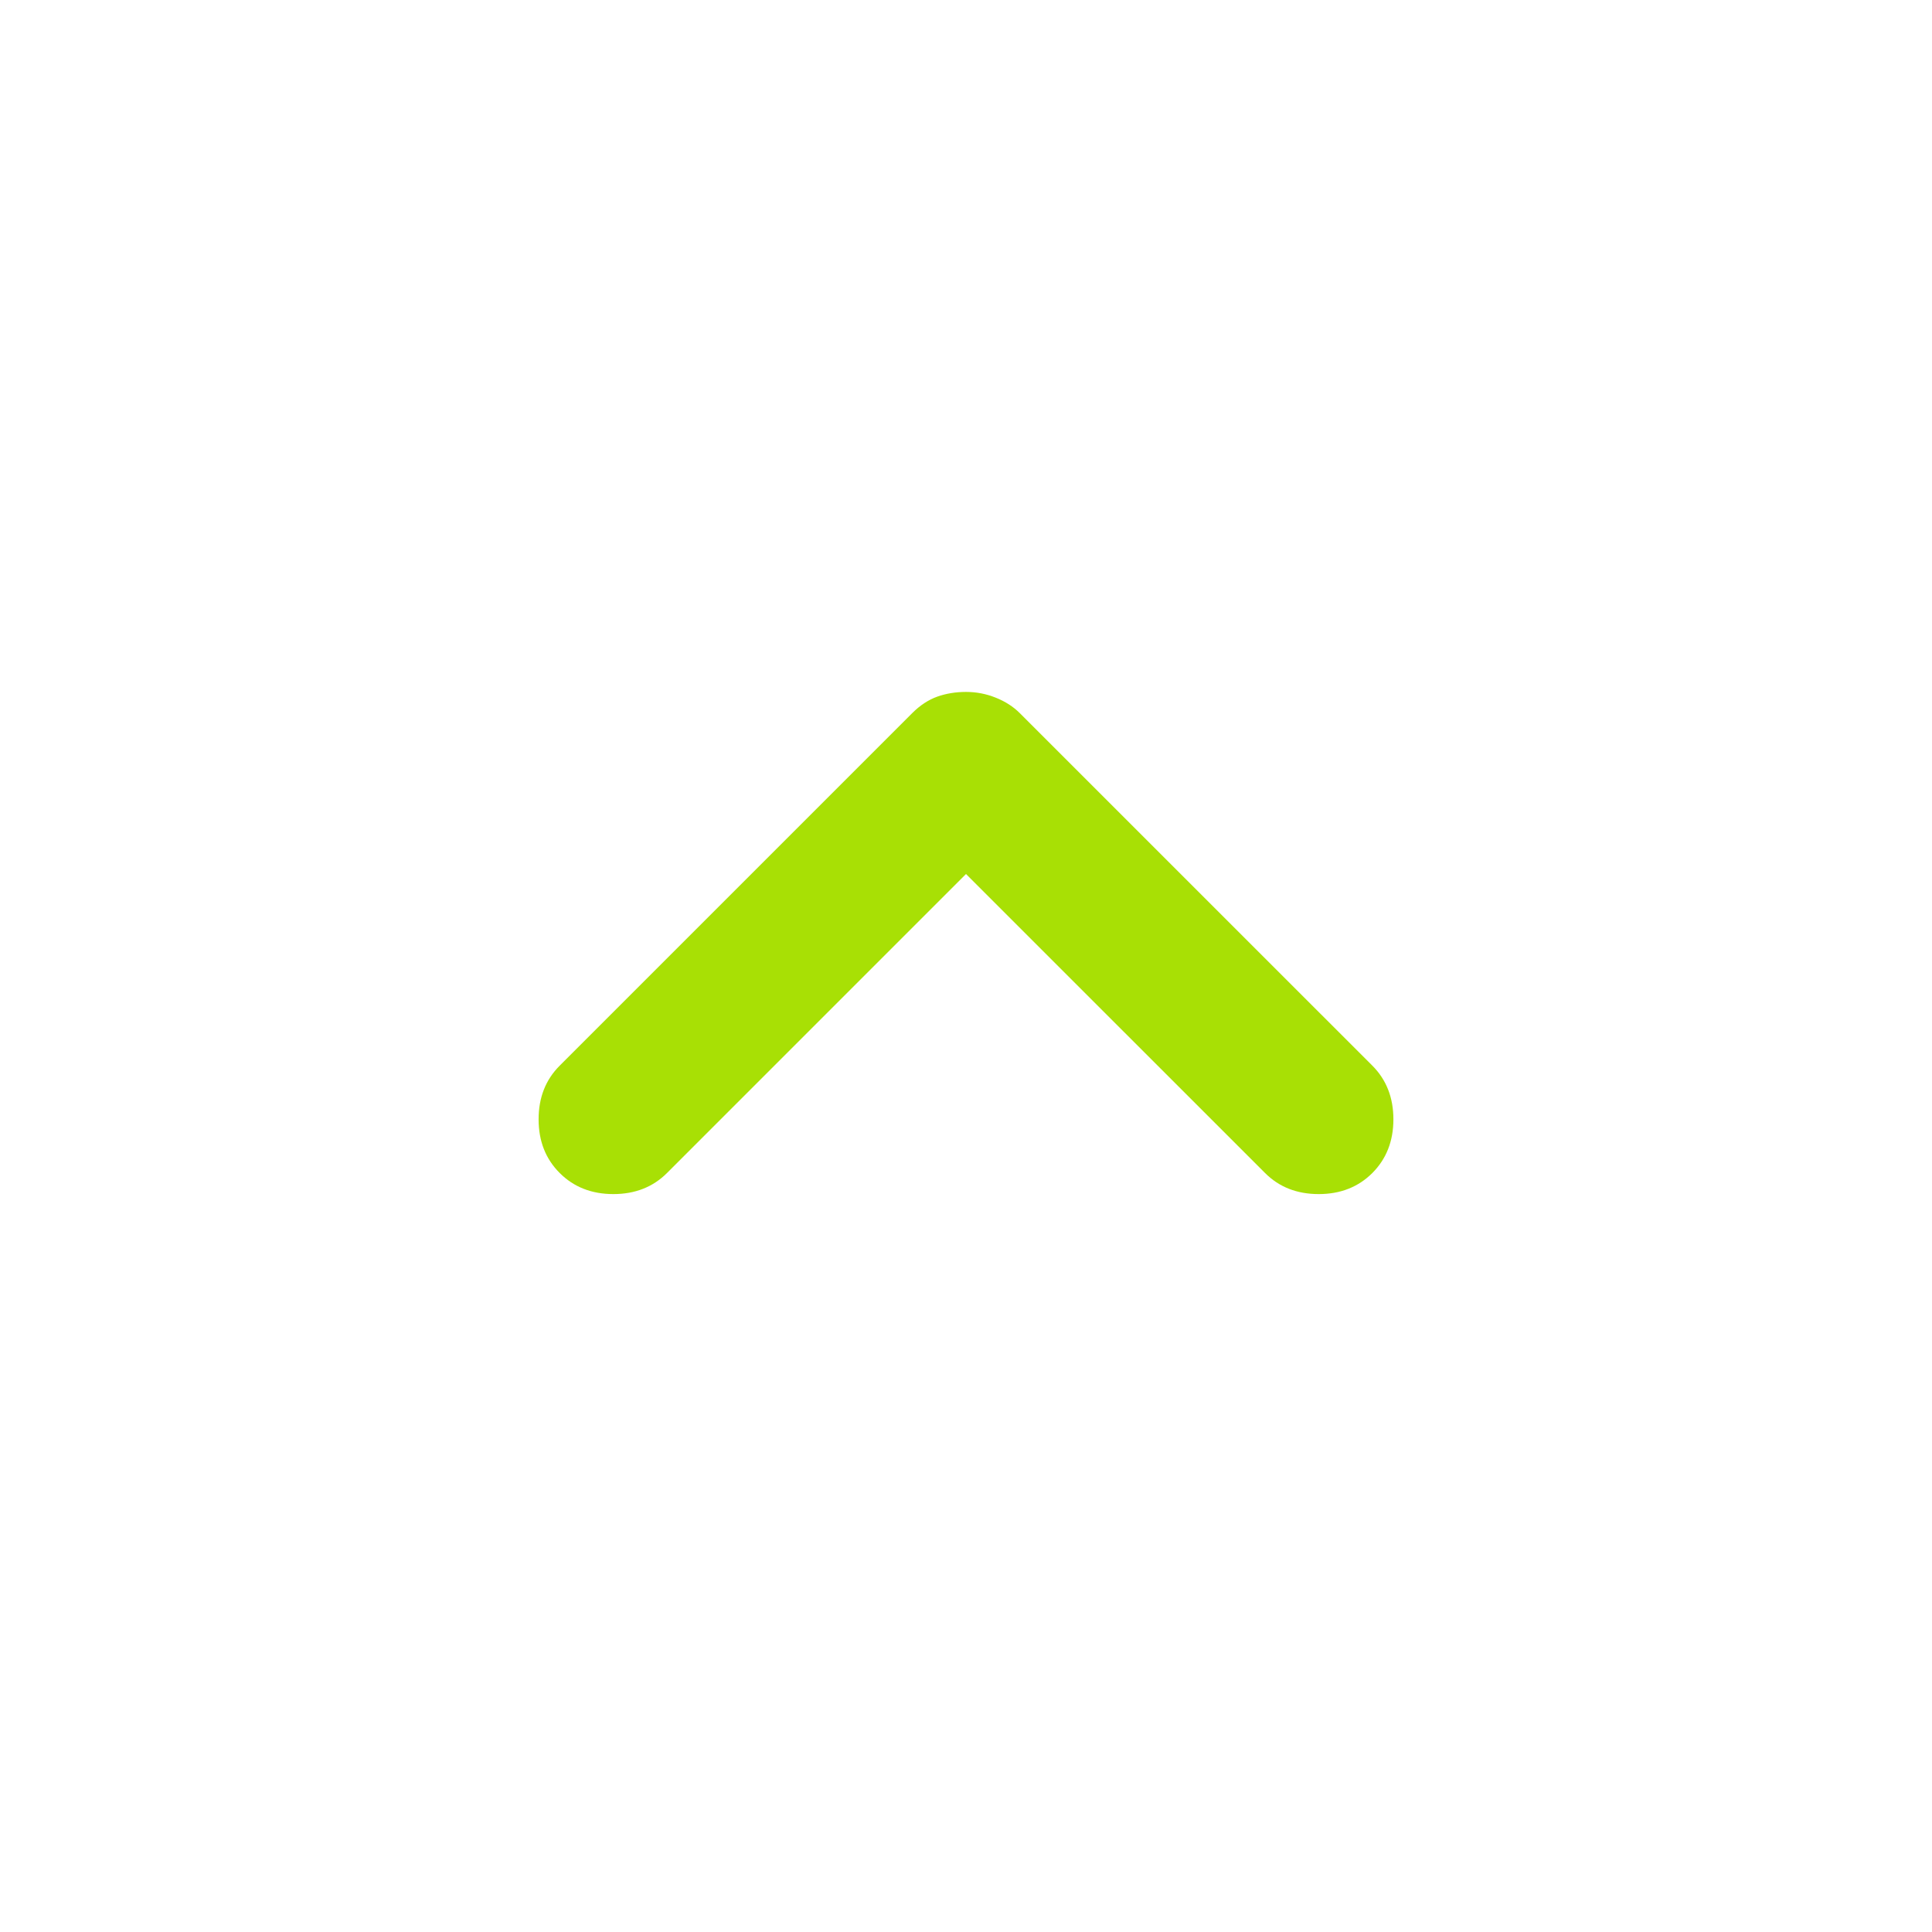 <svg width="36" height="36" viewBox="0 0 36 36" fill="none" xmlns="http://www.w3.org/2000/svg">
<path d="M10.429 21.857C10.167 21.595 10.036 21.262 10.036 20.857C10.036 20.452 10.167 20.119 10.429 19.857L17 13.286C17.143 13.143 17.298 13.041 17.464 12.981C17.631 12.922 17.81 12.893 18 12.893C18.191 12.893 18.375 12.928 18.554 13C18.732 13.071 18.881 13.167 19 13.286L25.572 19.857C25.833 20.119 25.964 20.452 25.964 20.857C25.964 21.262 25.833 21.595 25.572 21.857C25.31 22.119 24.976 22.25 24.572 22.25C24.167 22.25 23.833 22.119 23.572 21.857L18 16.286L12.429 21.857C12.167 22.119 11.833 22.25 11.429 22.25C11.024 22.25 10.691 22.119 10.429 21.857Z" fill="#A8E005"/>
</svg>
